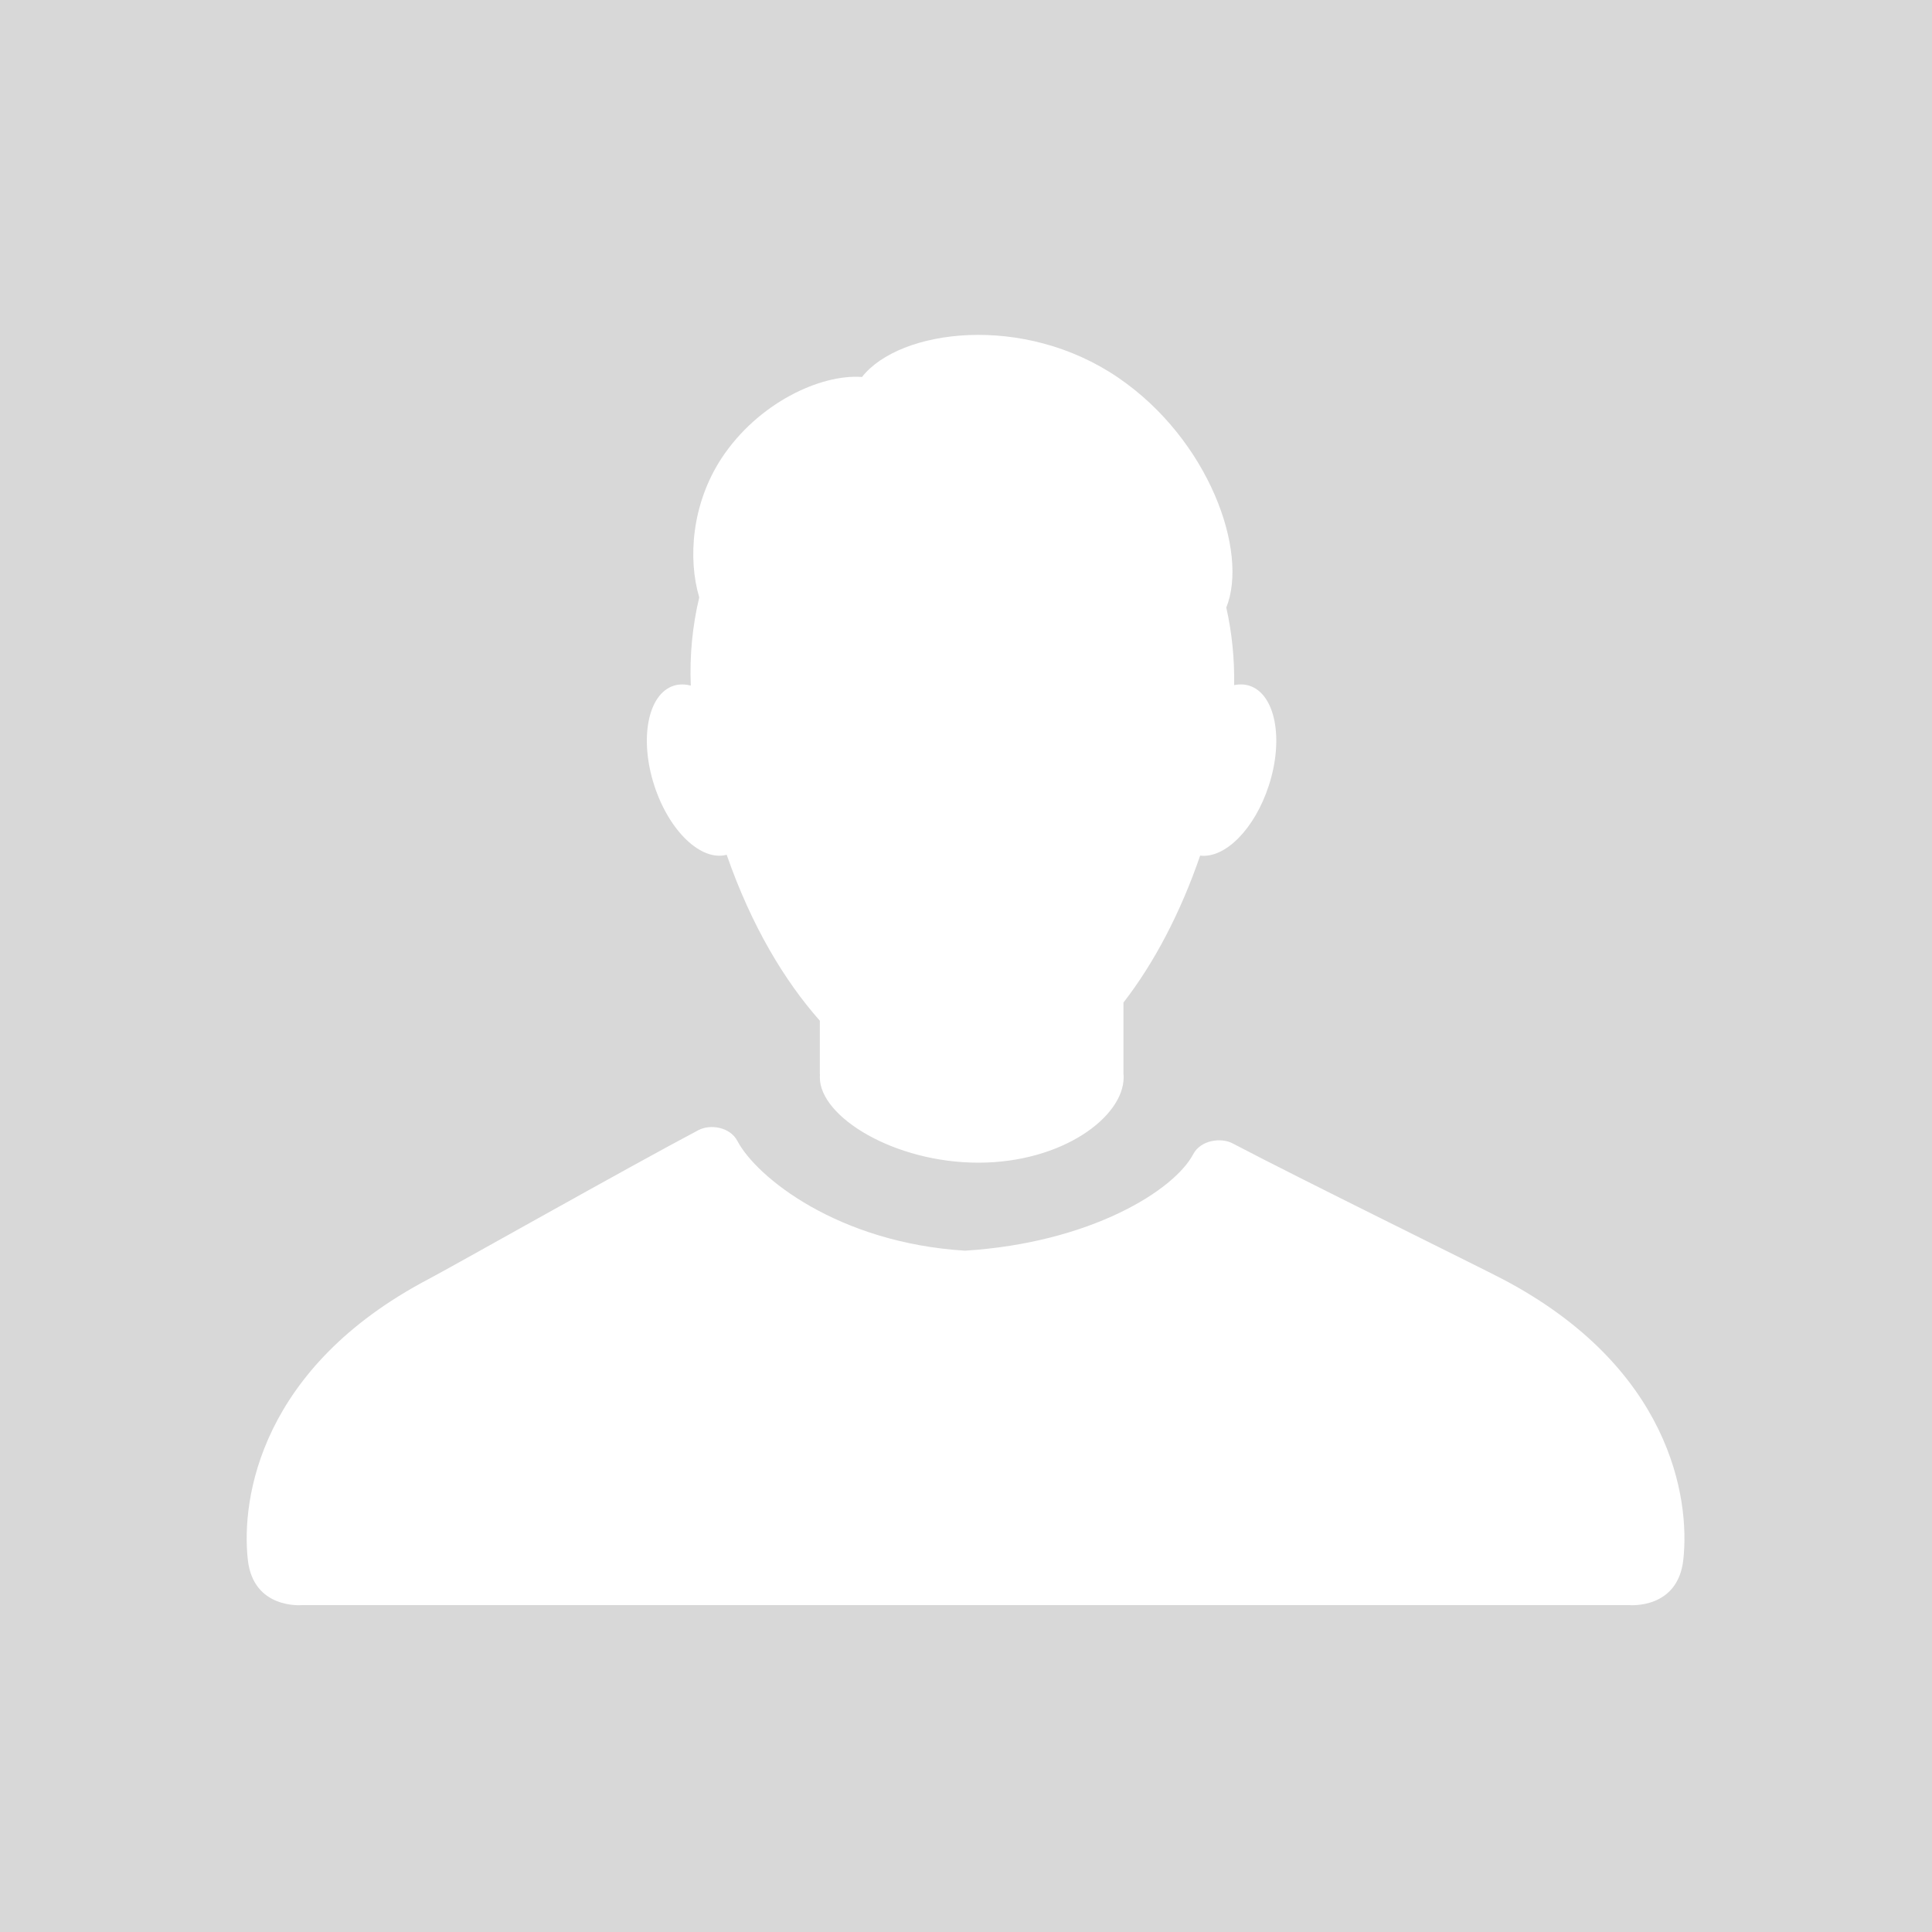 <?xml version="1.0" encoding="UTF-8" standalone="no"?>
<svg width="40px" height="40px" viewBox="0 0 40 40" version="1.1" xmlns="http://www.w3.org/2000/svg" xmlns:xlink="http://www.w3.org/1999/xlink" xmlns:sketch="http://www.bohemiancoding.com/sketch/ns">
    <!-- Generator: Sketch 3.3 (11970) - http://www.bohemiancoding.com/sketch -->
    <title>Rectangle 1 + Fill-4</title>
    <desc>Created with Sketch.</desc>
    <defs></defs>
    <g id="Page-1" stroke="none" stroke-width="1" fill="none" fill-rule="evenodd" sketch:type="MSPage">
        <g id="Rectangle-1-+-Fill-4" sketch:type="MSLayerGroup">
            <rect id="Rectangle-1" fill="#D8D8D8" sketch:type="MSShapeGroup" x="0" y="0" width="40" height="40"></rect>
            <path d="M31.124,26.49 C30.611,26.22 26.909,24.404 25.519,23.672 C25.28,23.546 24.859,23.603 24.705,23.895 C24.309,24.647 22.576,25.731 19.98,25.894 C17.348,25.731 15.662,24.373 15.266,23.621 C15.112,23.329 14.702,23.272 14.463,23.397 C13.073,24.129 9.372,26.22 8.858,26.49 C5.407,28.31 4.988,31.004 5.131,32.294 C5.245,33.324 6.247,33.232 6.247,33.232 L33.735,33.232 C33.735,33.232 34.737,33.324 34.851,32.294 C34.994,31.004 34.575,28.31 31.124,26.49 L31.124,26.49 Z M15.045,17.697 C15.56,19.177 16.247,20.312 16.974,21.133 L16.974,22.247 L16.976,22.247 C16.975,22.247 16.974,22.291 16.974,22.307 C16.974,23.127 18.519,24.072 20.256,24.072 C21.993,24.072 23.264,23.124 23.264,22.304 C23.264,22.288 23.263,22.247 23.262,22.247 L23.26,22.247 L23.26,20.757 C23.897,19.934 24.441,18.898 24.848,17.714 C25.363,17.779 25.98,17.161 26.271,16.259 C26.583,15.295 26.403,14.372 25.87,14.198 C25.768,14.165 25.66,14.162 25.551,14.185 C25.561,13.634 25.505,13.095 25.389,12.579 C25.856,11.42 25.028,9.103 23.157,7.823 C21.194,6.478 18.626,6.812 17.847,7.805 C16.989,7.741 15.692,8.344 14.94,9.486 C14.317,10.435 14.24,11.573 14.477,12.368 C14.338,12.95 14.276,13.564 14.302,14.195 C14.18,14.163 14.06,14.161 13.946,14.198 C13.413,14.372 13.234,15.295 13.545,16.259 C13.851,17.206 14.516,17.839 15.045,17.697 L15.045,17.697 Z" id="Fill-4" fill="#FFFFFF" sketch:type="MSShapeGroup"></path>
        </g>
    </g>
</svg>